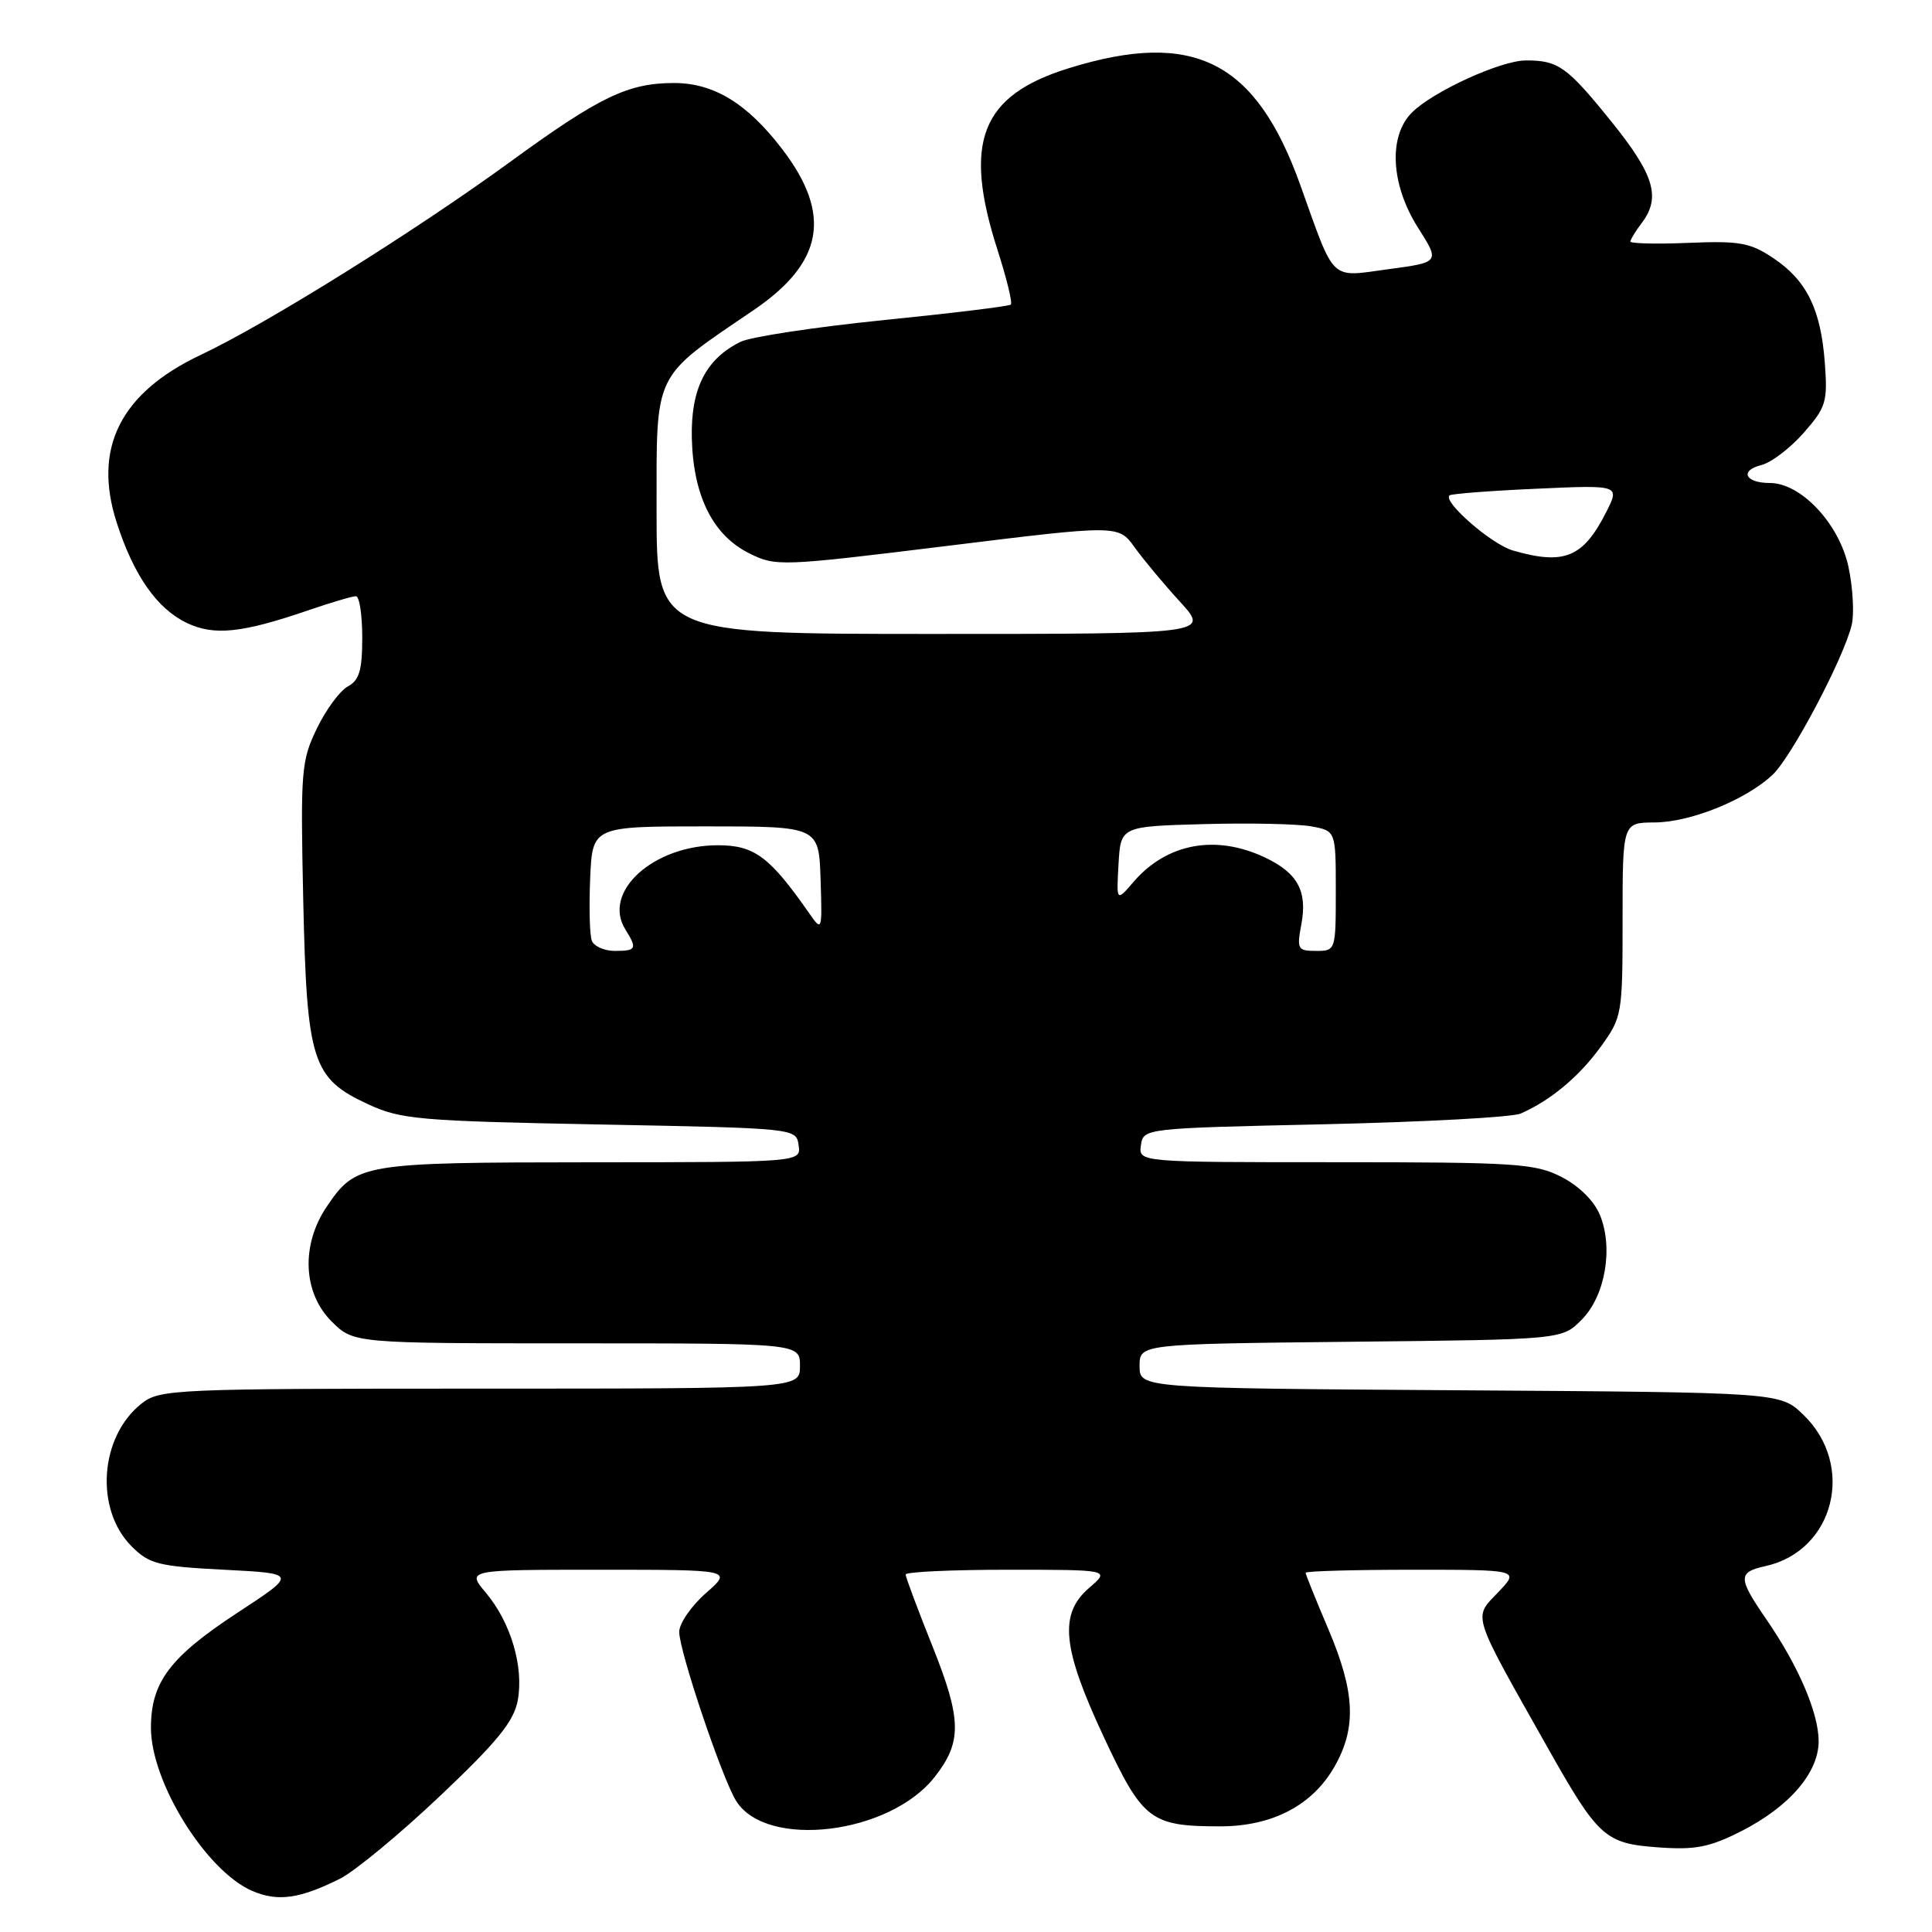 <?xml version="1.0" encoding="UTF-8" standalone="no"?>
<!DOCTYPE svg PUBLIC "-//W3C//DTD SVG 1.1//EN" "http://www.w3.org/Graphics/SVG/1.1/DTD/svg11.dtd" >
<svg xmlns="http://www.w3.org/2000/svg" xmlns:xlink="http://www.w3.org/1999/xlink" version="1.1" viewBox="0 0 256 256">
 <g >
 <path fill="currentColor"
d=" M 45.05 248.94 C 47.00 247.96 52.95 243.05 58.27 238.01 C 65.87 230.82 68.08 228.11 68.60 225.34 C 69.43 220.88 67.69 214.98 64.38 211.05 C 61.82 208.00 61.82 208.00 79.45 208.00 C 97.07 208.00 97.07 208.00 93.53 211.10 C 91.59 212.81 90.00 215.12 90.00 216.23 C 90.00 218.79 95.72 235.76 97.56 238.66 C 101.60 245.04 117.87 243.07 123.84 235.47 C 127.49 230.83 127.44 227.86 123.57 218.17 C 121.61 213.27 120.00 208.97 120.00 208.63 C 120.00 208.28 126.10 208.00 133.56 208.00 C 147.11 208.00 147.11 208.00 144.32 210.40 C 140.29 213.87 140.73 218.35 146.30 230.25 C 151.43 241.21 152.47 242.00 161.68 242.00 C 168.63 242.00 173.96 239.19 176.88 234.00 C 179.77 228.86 179.54 224.17 176.00 215.84 C 174.35 211.96 173.00 208.61 173.00 208.40 C 173.00 208.18 179.38 208.00 187.19 208.00 C 201.37 208.00 201.37 208.00 198.49 211.01 C 195.19 214.46 194.89 213.52 205.03 231.50 C 211.80 243.50 212.66 244.28 219.78 244.79 C 224.62 245.14 226.52 244.77 230.69 242.66 C 237.11 239.40 241.01 234.86 240.98 230.67 C 240.95 226.92 238.29 220.73 234.05 214.57 C 230.27 209.08 230.26 208.32 233.92 207.52 C 243.08 205.51 245.91 194.12 238.92 187.43 C 235.87 184.50 235.87 184.50 193.44 184.22 C 151.00 183.94 151.00 183.94 151.00 181.01 C 151.00 178.09 151.00 178.09 178.98 177.79 C 206.96 177.50 206.96 177.50 209.55 174.90 C 212.70 171.76 213.81 165.37 211.99 160.97 C 211.22 159.11 209.20 157.12 206.90 155.95 C 203.40 154.16 200.87 154.00 176.97 154.00 C 150.86 154.00 150.86 154.00 151.18 151.75 C 151.50 149.51 151.56 149.50 175.50 148.97 C 188.70 148.67 200.40 148.04 201.50 147.55 C 205.45 145.82 209.23 142.67 212.09 138.72 C 214.94 134.78 215.00 134.45 215.00 121.85 C 215.00 109.00 215.00 109.00 219.25 108.98 C 223.99 108.95 231.27 106.02 234.85 102.69 C 237.37 100.35 244.28 87.26 245.36 82.81 C 245.71 81.34 245.52 77.87 244.93 75.10 C 243.70 69.40 238.65 64.00 234.52 64.00 C 231.24 64.00 230.46 62.35 233.40 61.62 C 234.71 61.29 237.23 59.37 239.00 57.35 C 241.97 53.97 242.18 53.25 241.80 48.09 C 241.27 40.98 239.41 37.18 235.00 34.22 C 231.93 32.16 230.54 31.90 223.75 32.18 C 219.48 32.36 216.01 32.27 216.03 32.00 C 216.05 31.73 216.72 30.63 217.53 29.56 C 220.11 26.15 219.21 23.16 213.46 16.04 C 207.63 8.82 206.47 7.99 202.17 8.01 C 198.84 8.02 189.87 12.13 187.09 14.91 C 183.94 18.06 184.28 24.47 187.90 30.18 C 190.80 34.75 190.80 34.75 183.97 35.67 C 176.12 36.73 176.96 37.54 172.29 24.50 C 166.40 8.07 158.19 3.92 141.68 9.02 C 129.97 12.63 127.56 18.78 132.19 33.16 C 133.39 36.90 134.18 40.14 133.94 40.36 C 133.70 40.58 126.09 41.51 117.04 42.42 C 107.99 43.34 99.48 44.63 98.13 45.29 C 93.52 47.56 91.52 51.51 91.67 58.05 C 91.85 65.69 94.45 70.91 99.26 73.31 C 102.82 75.08 103.41 75.05 125.55 72.33 C 148.19 69.54 148.19 69.54 150.34 72.52 C 151.52 74.16 154.23 77.41 156.37 79.75 C 160.25 84.00 160.25 84.00 123.63 84.00 C 87.00 84.00 87.00 84.00 87.00 67.60 C 87.00 49.06 86.44 50.21 99.82 41.12 C 109.12 34.81 110.27 28.44 103.67 19.79 C 99.04 13.72 94.60 11.00 89.32 11.00 C 83.23 11.00 79.46 12.81 67.71 21.37 C 54.96 30.66 35.39 42.87 26.59 47.03 C 15.95 52.06 12.28 59.38 15.46 69.23 C 17.71 76.24 20.80 80.65 24.75 82.54 C 28.37 84.27 32.04 83.89 40.91 80.85 C 43.88 79.83 46.69 79.00 47.16 79.00 C 47.62 79.00 48.00 81.46 48.00 84.46 C 48.00 88.81 47.61 90.14 46.10 90.95 C 45.05 91.51 43.20 94.02 41.99 96.52 C 39.91 100.82 39.81 102.11 40.18 119.29 C 40.66 140.73 41.34 142.88 48.82 146.34 C 53.13 148.33 55.56 148.54 79.50 149.00 C 105.50 149.50 105.50 149.50 105.82 151.75 C 106.14 154.00 106.14 154.00 78.32 154.01 C 47.85 154.03 47.17 154.15 43.28 159.91 C 39.87 164.97 40.14 171.29 43.92 175.08 C 46.85 178.00 46.85 178.00 76.42 178.00 C 106.00 178.00 106.00 178.00 106.00 181.00 C 106.00 184.00 106.00 184.00 63.63 184.00 C 23.03 184.00 21.17 184.08 18.77 185.97 C 13.20 190.35 12.53 199.98 17.44 204.90 C 19.79 207.25 20.97 207.55 29.72 208.00 C 39.40 208.50 39.40 208.50 31.43 213.72 C 22.50 219.58 20.00 222.91 20.00 228.94 C 20.00 236.17 27.33 247.95 33.45 250.57 C 36.82 252.01 39.72 251.60 45.05 248.94 Z  M 78.42 124.65 C 78.13 123.91 78.04 120.20 78.20 116.40 C 78.50 109.50 78.50 109.50 93.50 109.50 C 108.50 109.50 108.50 109.50 108.73 116.50 C 108.95 123.40 108.93 123.46 107.23 121.02 C 101.99 113.51 99.96 112.00 95.13 112.00 C 86.56 112.00 79.76 118.18 82.86 123.15 C 84.46 125.72 84.33 126.00 81.47 126.00 C 80.08 126.00 78.70 125.39 78.42 124.65 Z  M 172.43 122.51 C 173.26 118.09 171.96 115.68 167.63 113.63 C 161.11 110.53 154.62 111.73 150.21 116.84 C 147.93 119.50 147.93 119.50 148.21 114.50 C 148.50 109.50 148.50 109.50 159.50 109.20 C 165.55 109.03 171.96 109.17 173.75 109.50 C 177.00 110.09 177.00 110.09 177.00 118.05 C 177.00 125.95 176.98 126.00 174.39 126.00 C 171.95 126.00 171.82 125.77 172.43 122.51 Z  M 200.46 72.94 C 197.61 72.11 191.14 66.47 192.07 65.64 C 192.31 65.43 197.48 65.03 203.58 64.76 C 214.65 64.26 214.65 64.26 212.82 67.88 C 209.77 73.89 207.26 74.91 200.46 72.94 Z "/>
</g>
</svg>